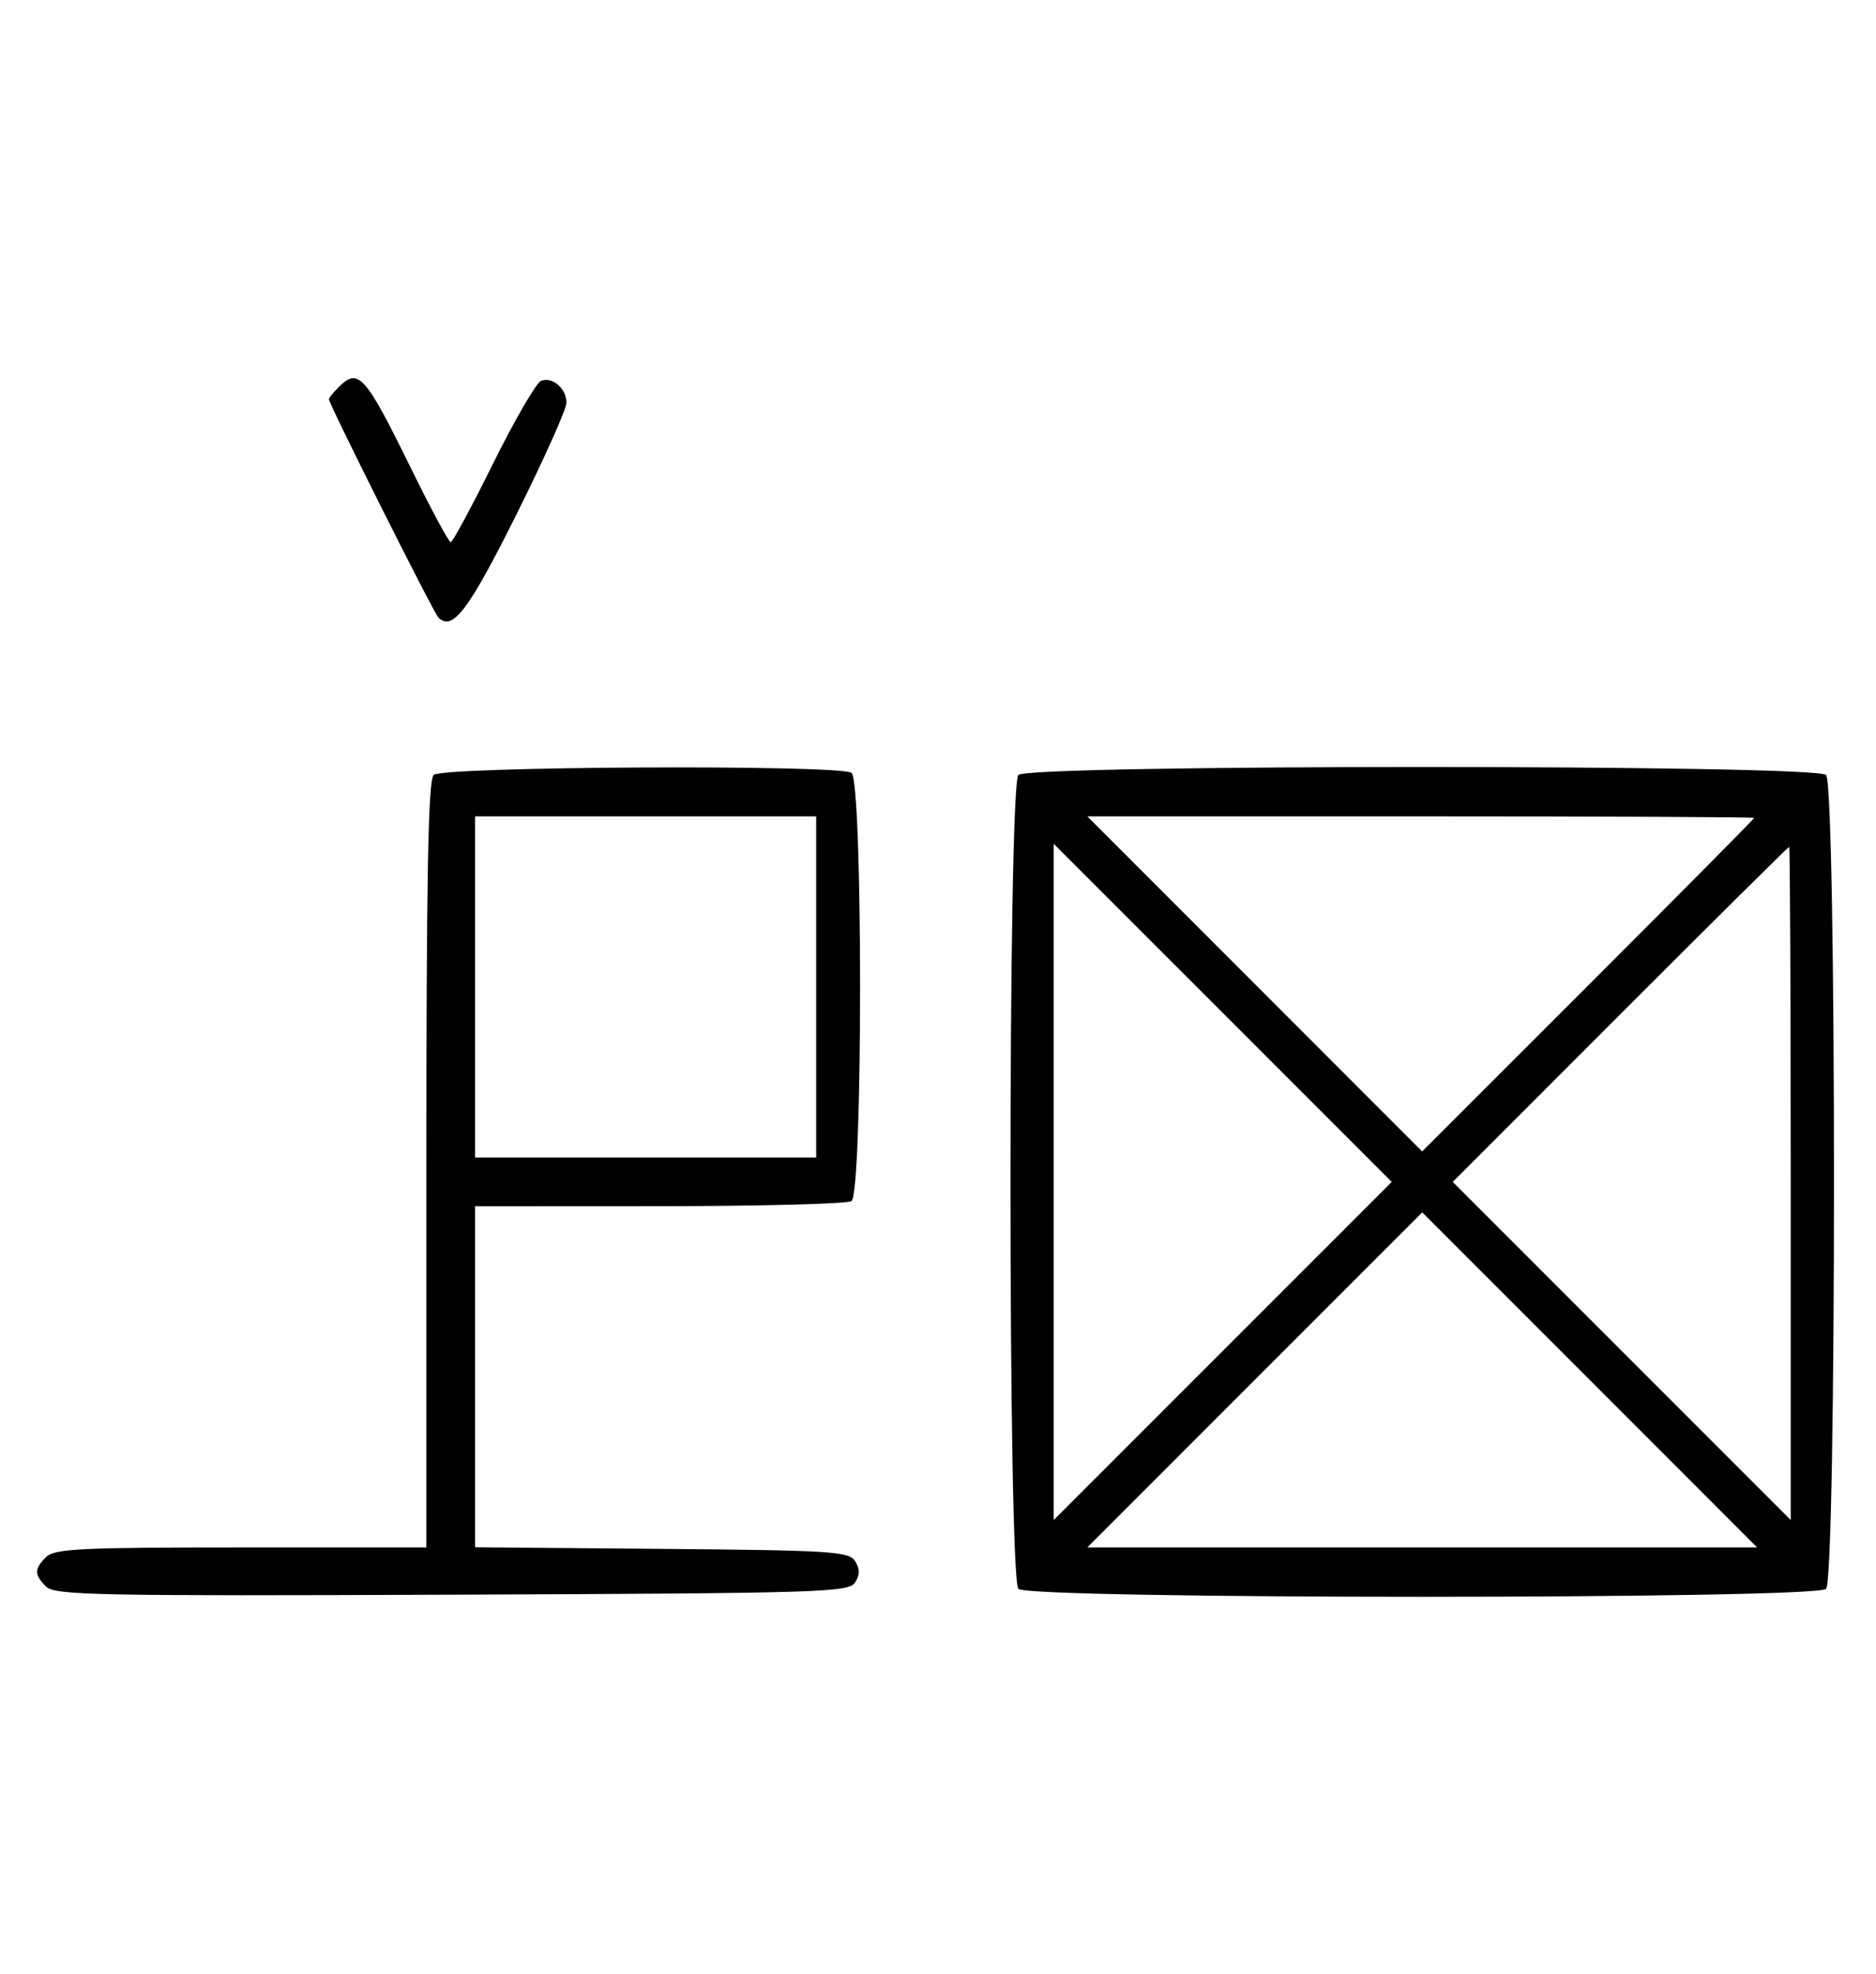 <svg xmlns="http://www.w3.org/2000/svg" width="308" height="324" viewBox="0 0 308 324" version="1.1">
	<path d="M 55.571 63.571 C 54.707 64.436, 54 65.317, 54 65.531 C 54 66.316, 71.159 100.529, 71.965 101.349 C 74.275 103.702, 76.913 100.229, 84.760 84.501 C 89.292 75.417, 93 67.143, 93 66.115 C 93 63.770, 90.710 61.790, 88.832 62.511 C 88.050 62.811, 84.520 68.894, 80.986 76.028 C 77.453 83.163, 74.308 89, 73.997 89 C 73.687 89, 70.748 83.534, 67.467 76.853 C 59.925 61.499, 58.847 60.296, 55.571 63.571 M 71.200 127.200 C 70.292 128.108, 70 143.689, 70 191.200 L 70 254 39.571 254 C 13.242 254, 8.931 254.212, 7.571 255.571 C 5.596 257.546, 5.598 258.455, 7.579 260.436 C 8.990 261.847, 16.058 261.987, 74.220 261.757 C 134.934 261.517, 139.356 261.383, 140.386 259.750 C 141.191 258.474, 141.191 257.526, 140.386 256.250 C 139.381 254.655, 136.566 254.477, 108.641 254.236 L 78 253.971 78 225.986 L 78 198 108.250 197.985 C 124.888 197.976, 139.081 197.601, 139.791 197.150 C 141.679 195.953, 141.679 128.047, 139.791 126.850 C 137.610 125.466, 72.602 125.798, 71.200 127.200 M 167.200 127.200 C 165.465 128.935, 165.465 259.065, 167.200 260.800 C 168.935 262.535, 298.065 262.535, 299.800 260.800 C 301.535 259.065, 301.535 128.935, 299.800 127.200 C 298.065 125.465, 168.935 125.465, 167.200 127.200 M 78 162 L 78 190 106 190 L 134 190 134 162 L 134 134 106 134 L 78 134 78 162 M 206 161.500 L 233.486 189 260.743 161.757 C 275.734 146.773, 288 134.398, 288 134.257 C 288 134.116, 263.366 134, 233.257 134 L 178.514 134 206 161.500 M 173 194 L 173 249.495 200.748 221.748 L 228.495 194 200.748 166.252 L 173 138.505 173 194 M 265.998 166.502 L 238.509 194.005 266.255 221.750 L 294 249.495 294 194.248 C 294 163.861, 293.884 139, 293.743 139 C 293.602 139, 281.116 151.376, 265.998 166.502 M 206 226.500 L 178.514 254 233.500 254 L 288.486 254 261 226.500 C 245.883 211.375, 233.508 199, 233.500 199 C 233.492 199, 221.117 211.375, 206 226.500 " stroke="none" fill="black" fill-rule="evenodd"/>
</svg>
